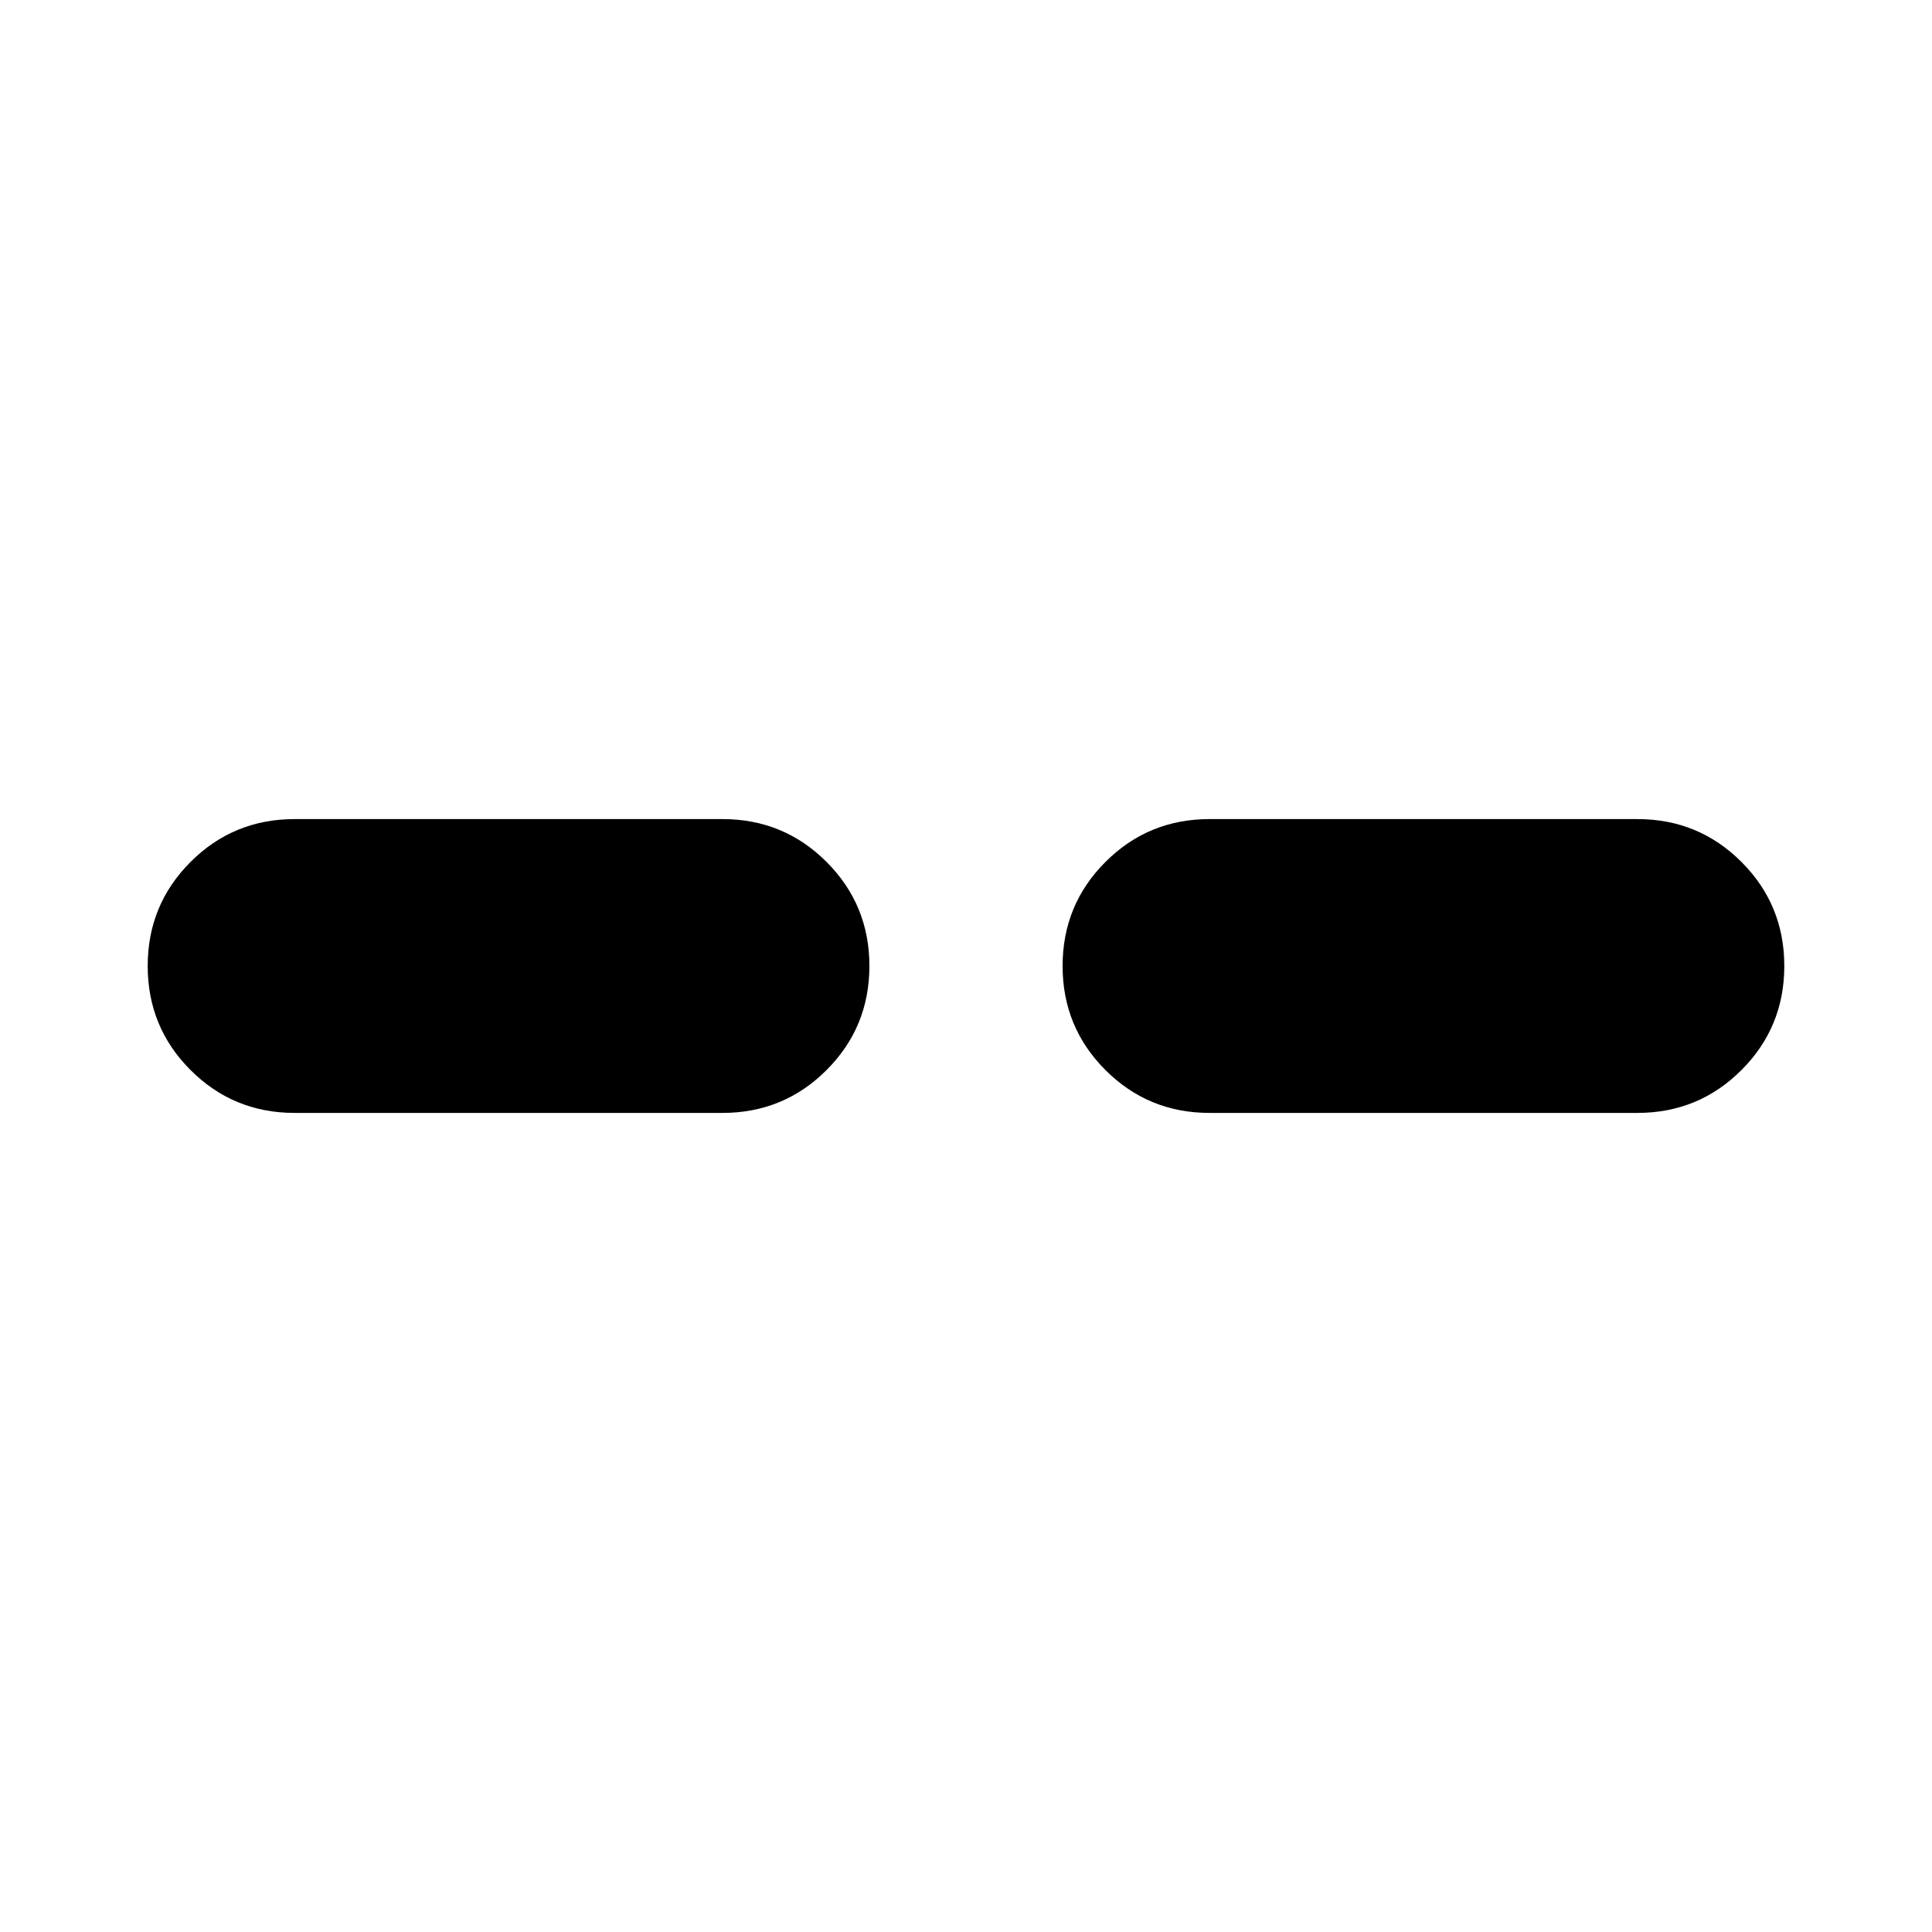 <svg xmlns="http://www.w3.org/2000/svg" height="20" viewBox="0 -960 960 960" width="20"><path d="M146.391-406.999q-30.417 0-51.709-21.292T73.39-480q0-30.417 21.292-51.709t51.709-21.292h212.608q30.417 0 51.709 21.292T432-480q0 30.417-21.292 51.709t-51.709 21.292H146.391Zm454.61 0q-30.417 0-51.709-21.292T528-480q0-30.417 21.292-51.709t51.709-21.292h212.608q30.417 0 51.709 21.292T886.61-480q0 30.417-21.292 51.709t-51.709 21.292H601.001Z"/></svg>